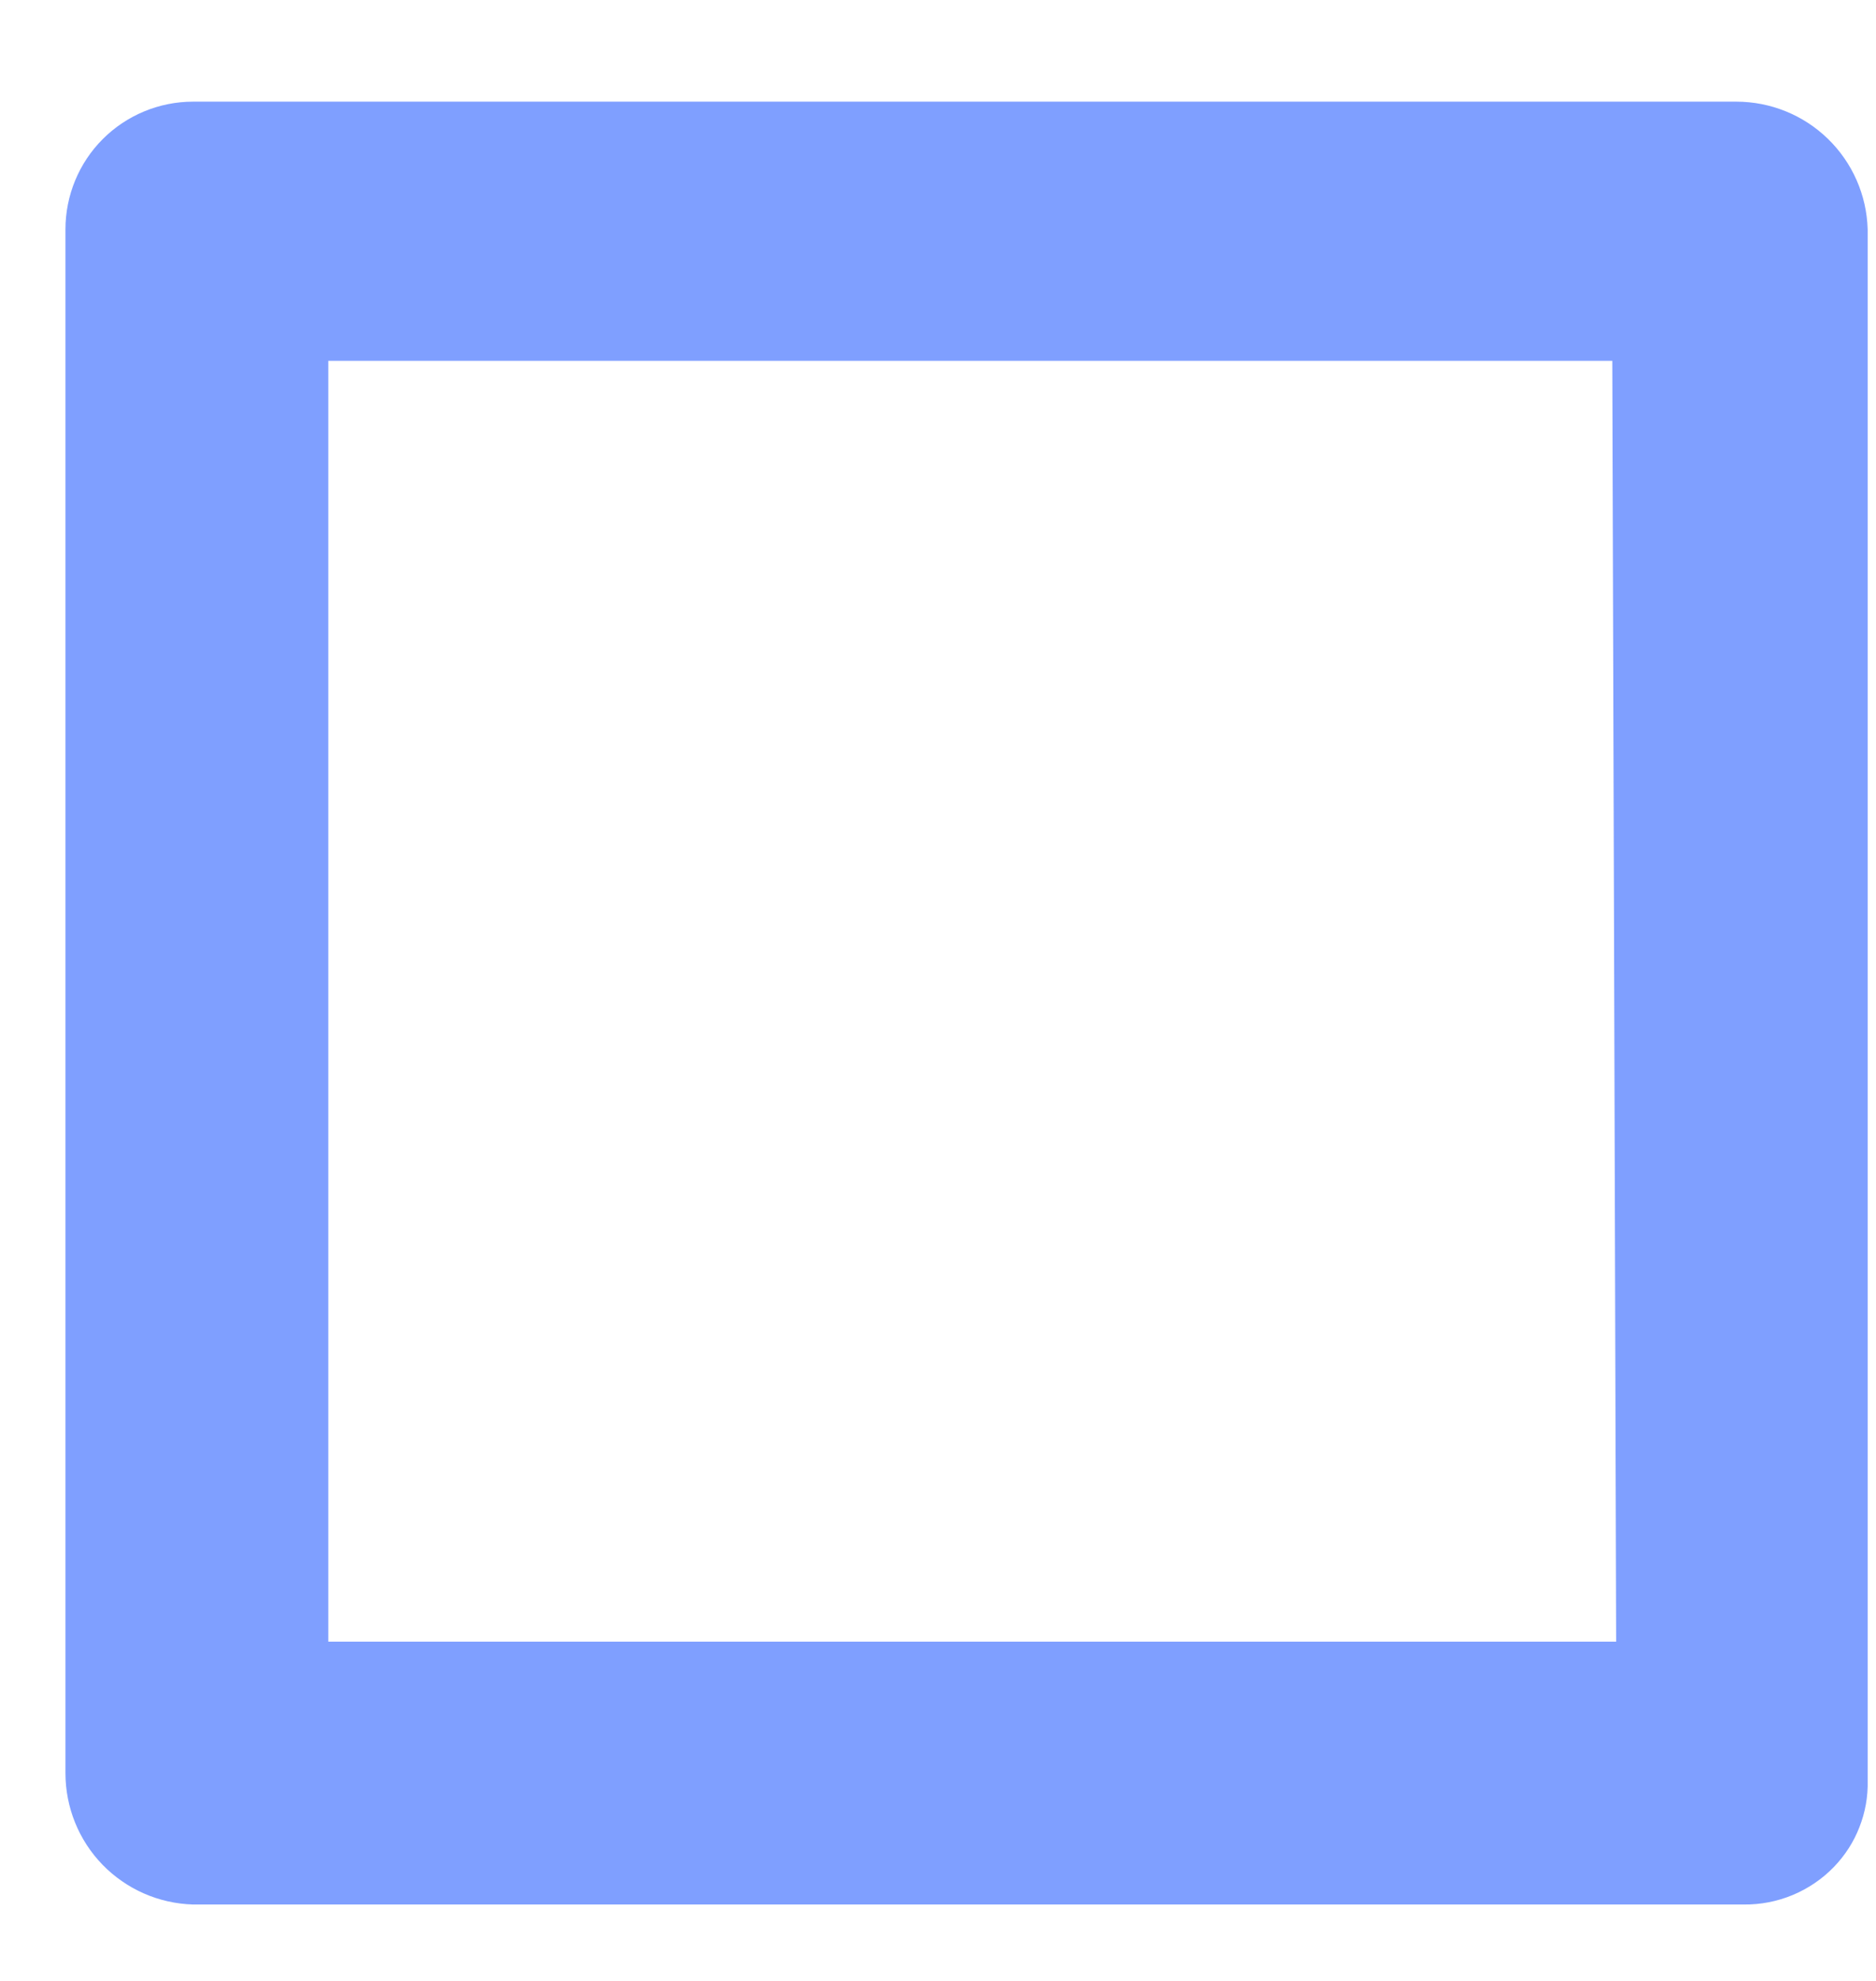 <?xml version="1.0" encoding="UTF-8" standalone="no"?><svg width='18' height='19' viewBox='0 0 18 19' fill='none' xmlns='http://www.w3.org/2000/svg'>
<path d='M16.731 18.267C16.892 18.269 17.052 18.238 17.201 18.176C17.349 18.114 17.484 18.023 17.596 17.907C17.702 17.797 17.786 17.668 17.841 17.525C17.897 17.383 17.924 17.231 17.92 17.079V2.2C17.911 1.872 17.774 1.56 17.538 1.331C17.303 1.103 16.988 0.975 16.659 0.975H1.853C1.528 0.975 1.216 1.104 0.986 1.334C0.757 1.563 0.628 1.875 0.628 2.2V17.006C0.628 17.335 0.755 17.65 0.984 17.886C1.213 18.121 1.524 18.258 1.853 18.267H16.731ZM15.507 15.746H3.15V3.461H15.47L15.507 15.746Z' fill='#0041FF' fill-opacity='0.5'/>
</svg>
